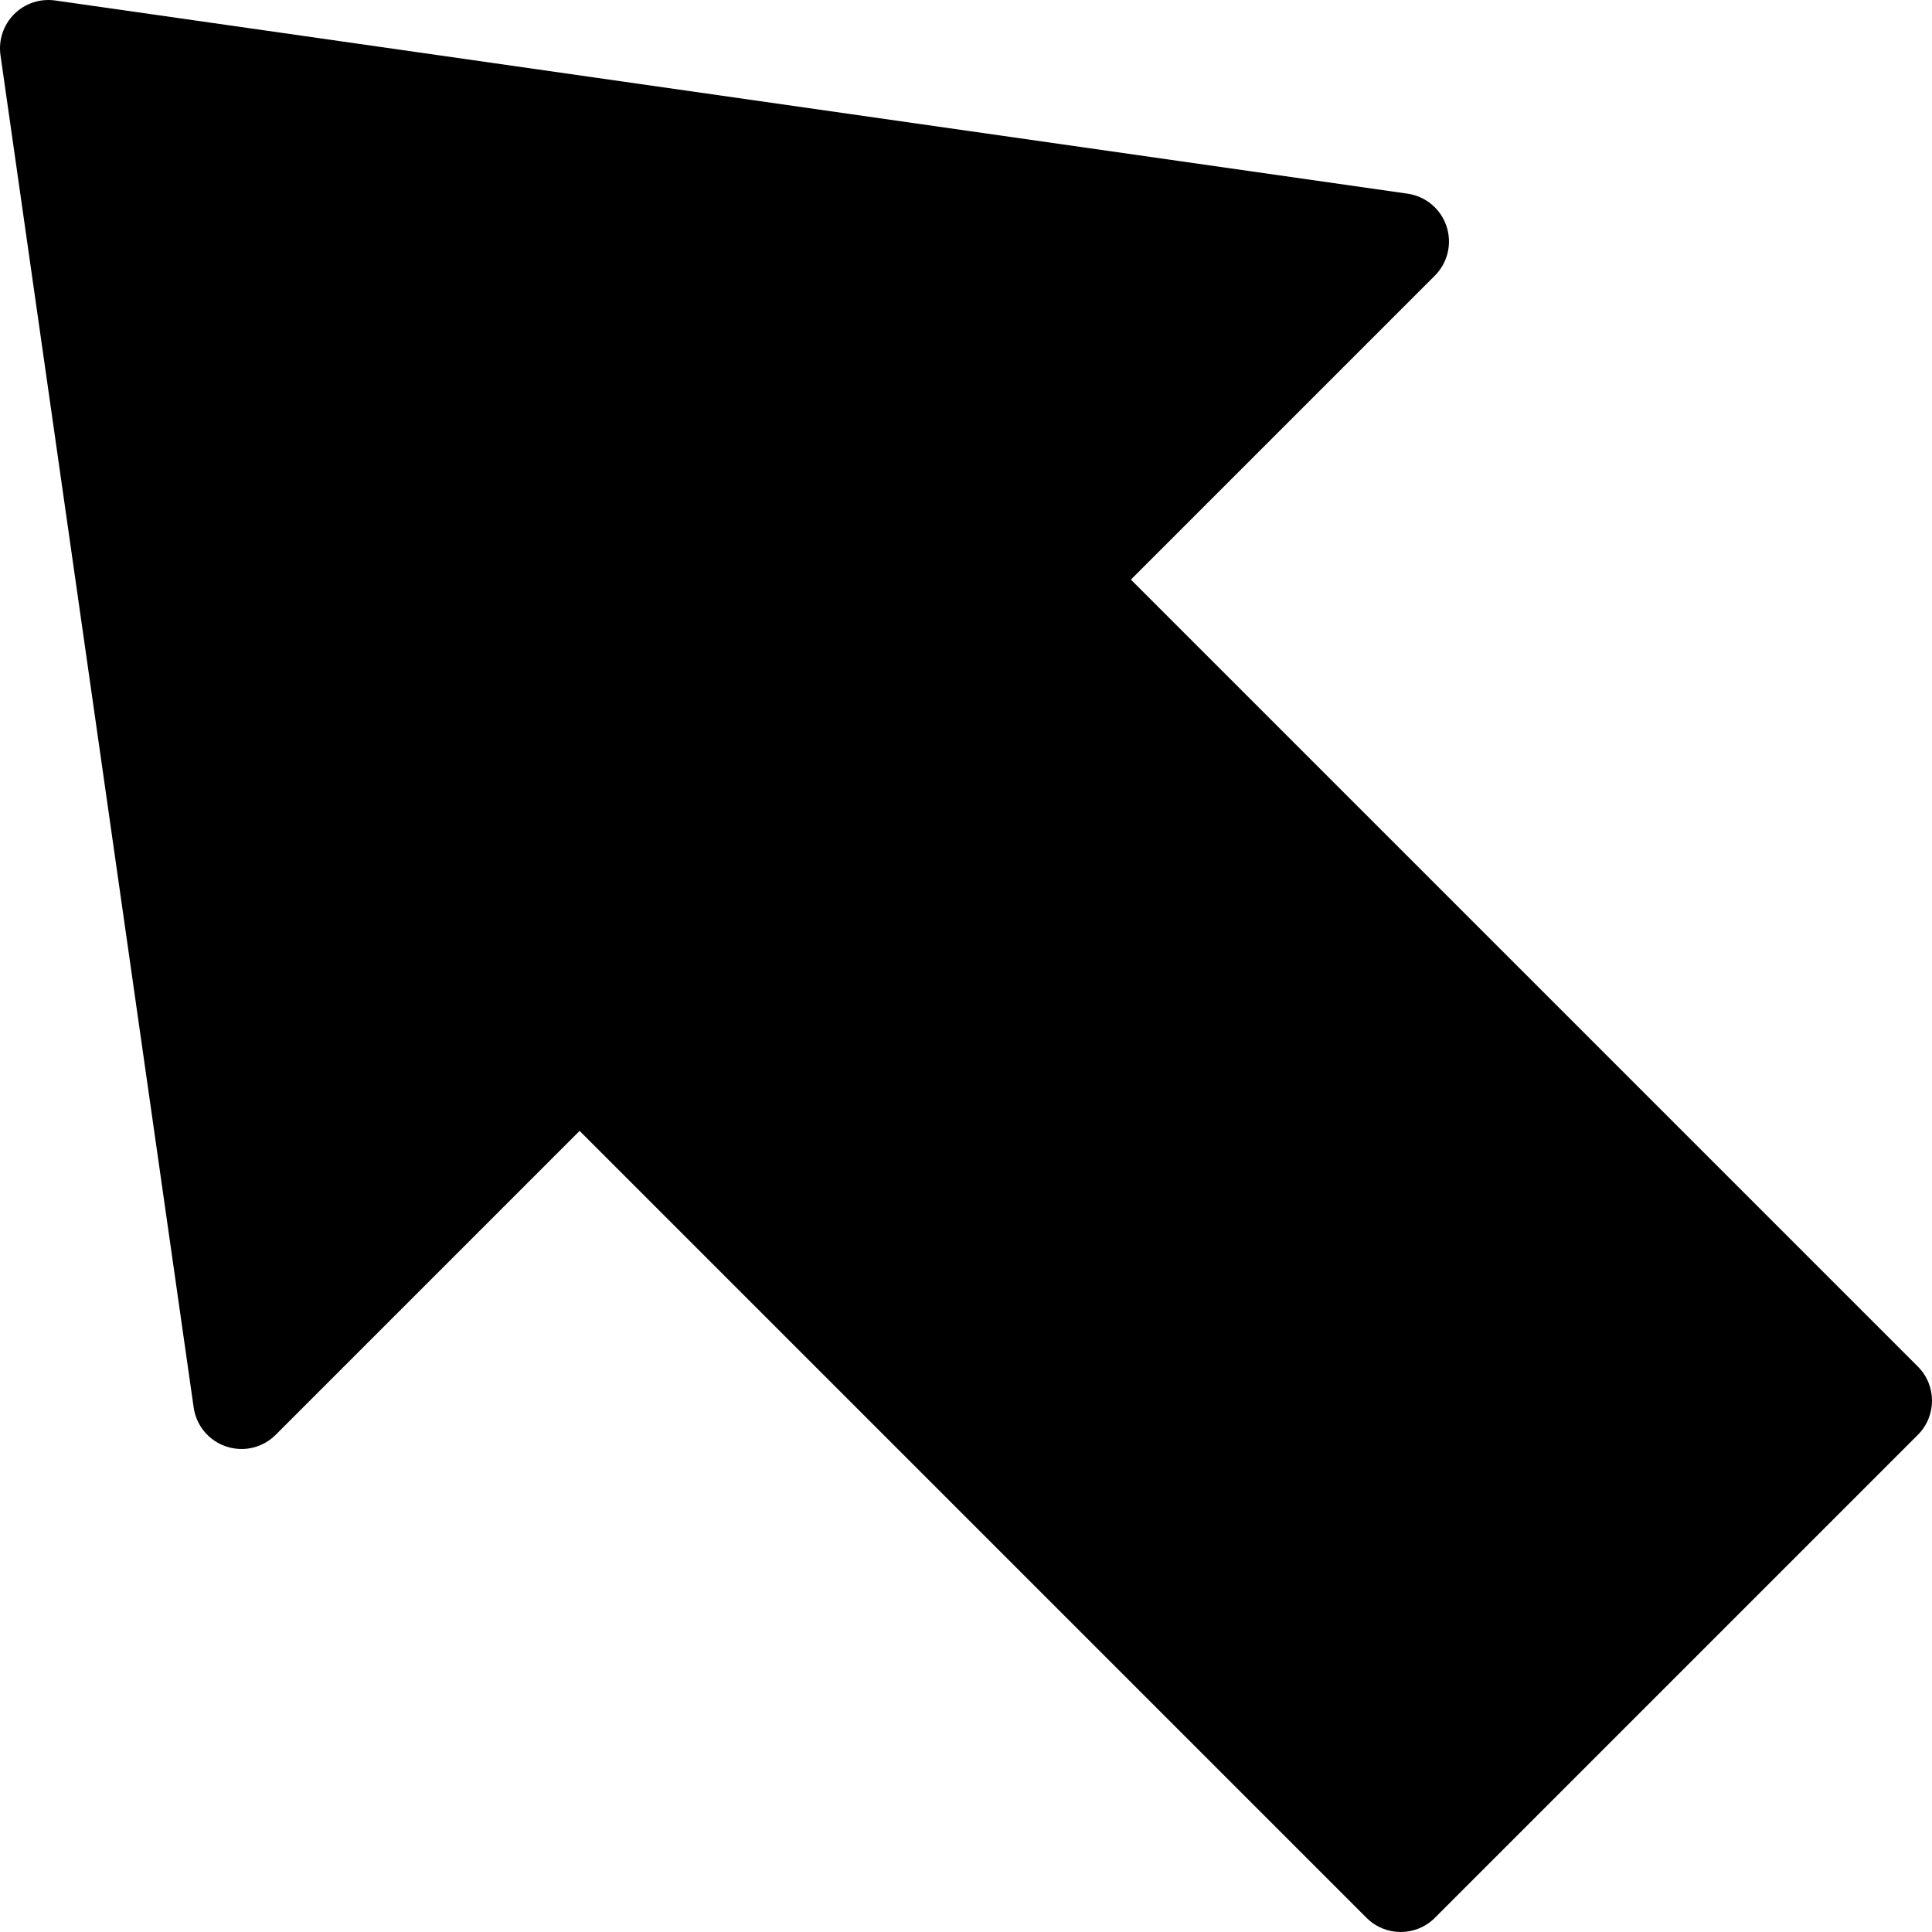 <?xml version="1.0" encoding="iso-8859-1"?>
<!-- Generator: Adobe Illustrator 19.0.0, SVG Export Plug-In . SVG Version: 6.00 Build 0)  -->
<svg version="1.1" id="Capa_1" xmlns="http://www.w3.org/2000/svg" xmlns:xlink="http://www.w3.org/1999/xlink" x="0px" y="0px"
	 viewBox="0 0 426.668 426.668" style="enable-background:new 0 0 426.668 426.668;" xml:space="preserve">
<g>
	<g>
		<path d="M423.543,301.791L249.751,127.999l67.125-67.125c2.854-2.854,3.854-7.083,2.573-10.917
			c-1.271-3.833-4.604-6.615-8.604-7.188L12.178,0.103C8.782-0.355,5.501,0.759,3.126,3.124c-2.375,2.375-3.49,5.729-3.021,9.052
			l42.667,298.667c0.573,4,3.354,7.333,7.188,8.604c3.844,1.292,8.073,0.281,10.917-2.573l67.125-67.125l173.792,173.792
			c2.083,2.083,4.813,3.125,7.542,3.125c2.729,0,5.458-1.042,7.542-3.125l106.667-106.667
			C427.709,312.707,427.709,305.957,423.543,301.791z"/>
	</g>
</g>
<g>
</g>
<g>
</g>
<g>
</g>
<g>
</g>
<g>
</g>
<g>
</g>
<g>
</g>
<g>
</g>
<g>
</g>
<g>
</g>
<g>
</g>
<g>
</g>
<g>
</g>
<g>
</g>
<g>
</g>
</svg>
